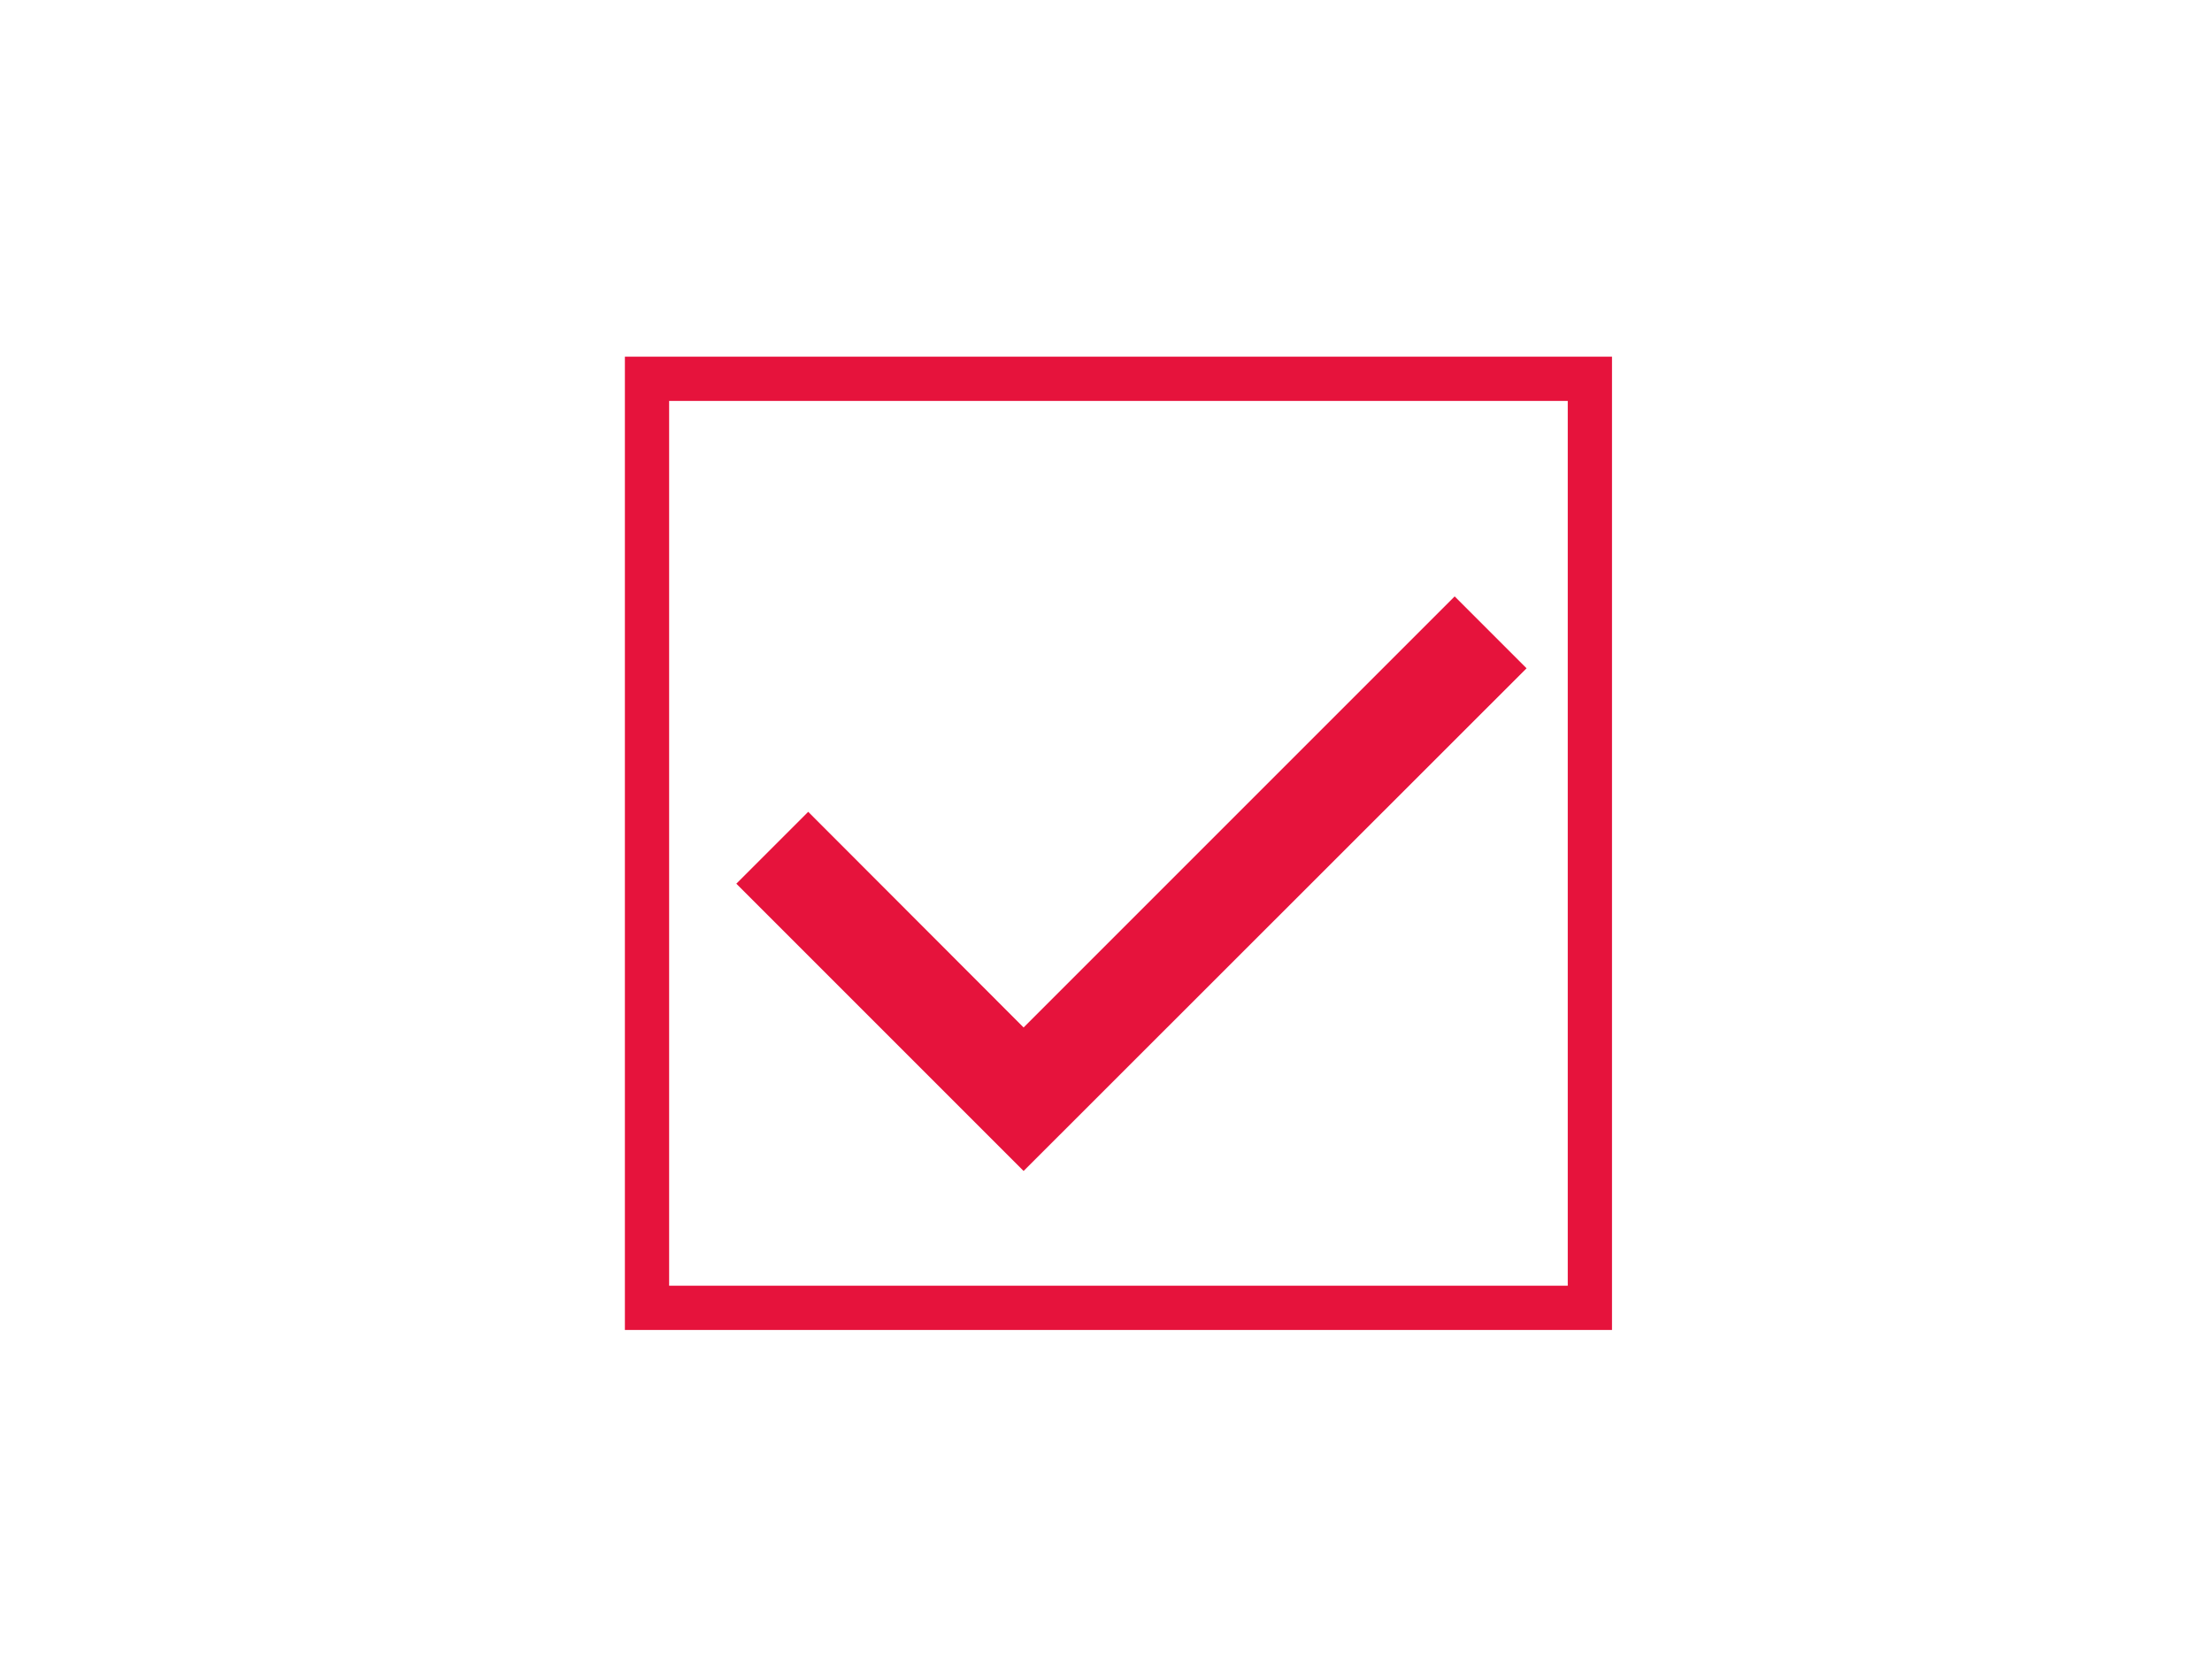 <?xml version="1.0" encoding="utf-8"?>
<!-- Generator: Adobe Illustrator 19.0.0, SVG Export Plug-In . SVG Version: 6.00 Build 0)  -->
<svg version="1.1" id="图层_1" xmlns="http://www.w3.org/2000/svg" xmlns:xlink="http://www.w3.org/1999/xlink" x="0px" y="0px"
	 viewBox="0 0 800 600" style="enable-background:new 0 0 800 600;" xml:space="preserve">
<style type="text/css">
	.st0{fill-rule:evenodd;clip-rule:evenodd;fill:#E6133C;}
	.st1{fill-rule:evenodd;clip-rule:evenodd;fill:none;stroke:#E6133C;stroke-width:16;stroke-miterlimit:10;}
</style>
<polygon class="st0" points="357.2,410.5 370.2,423.5 552.1,241.7 526.1,215.7 370.2,371.6 292.3,293.6 266.3,319.6 357.2,410.5 "/>
<rect x="234" y="137" class="st1" width="341" height="336"/>
</svg>
